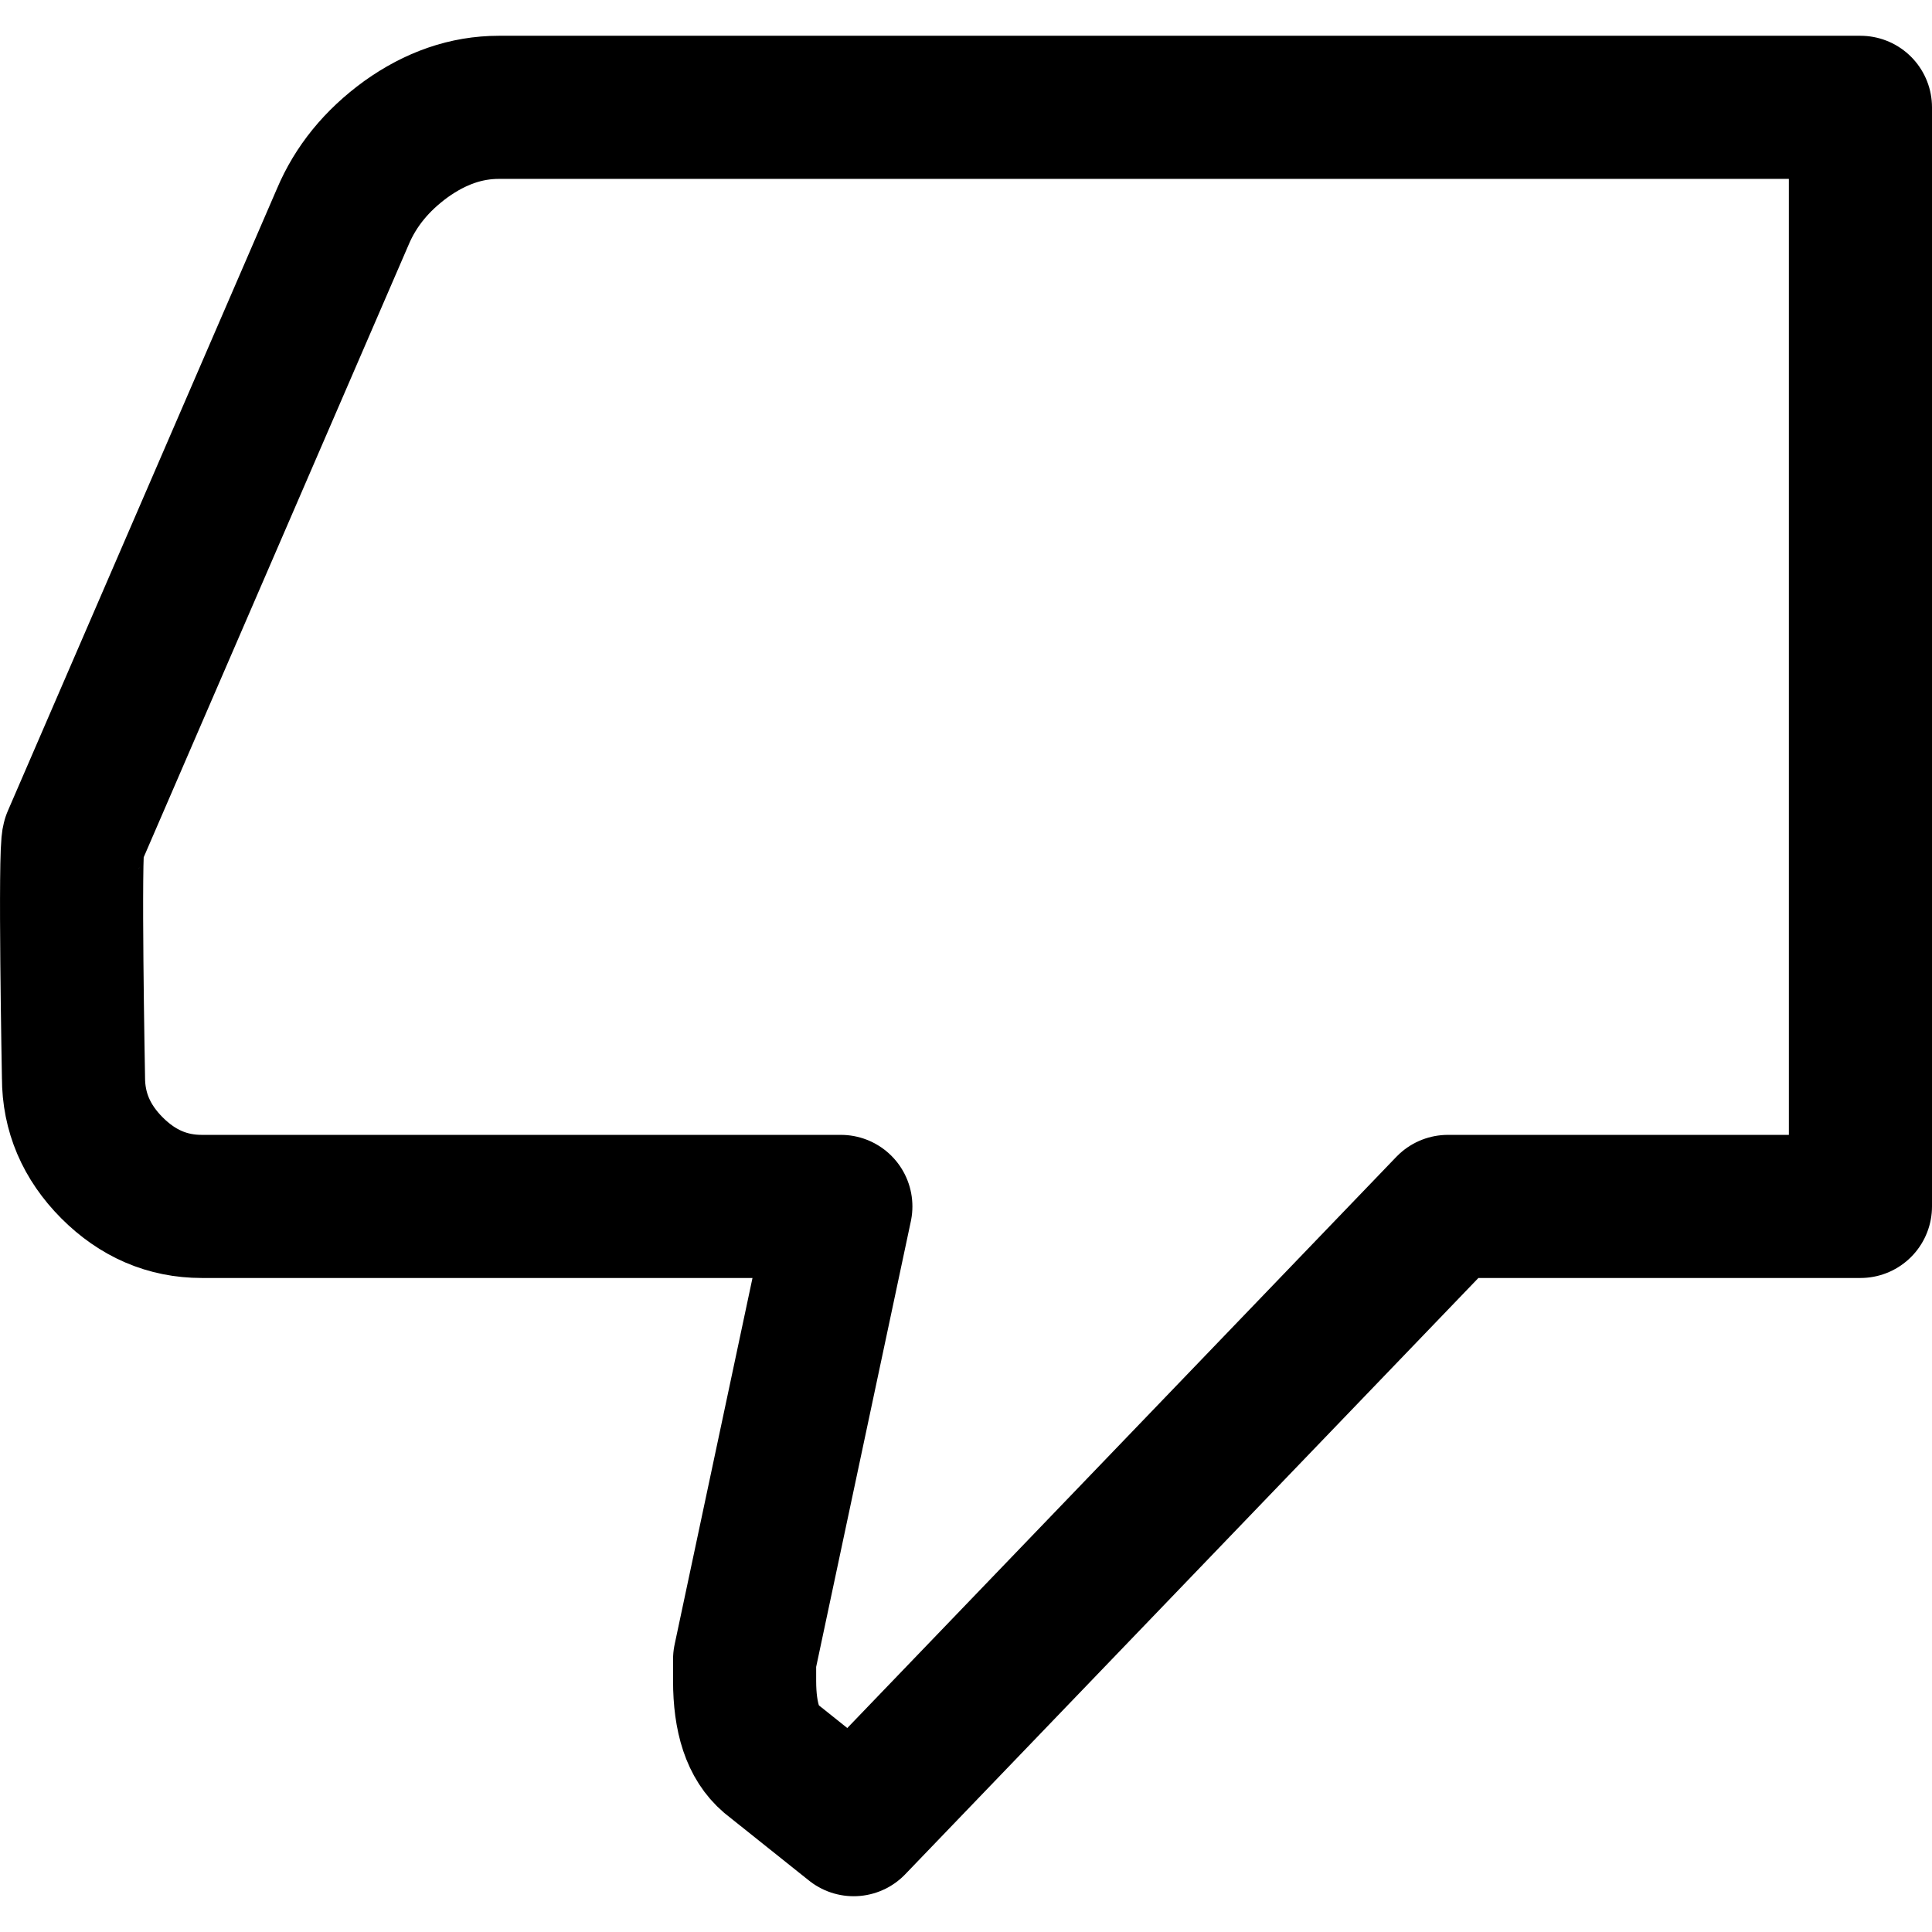 <svg viewBox="0 0 27 27" fill="none" xmlns="http://www.w3.org/2000/svg">
  <path d="M1.027 15.06C1.027 15.54 1.206 15.96 1.564 16.32C1.923 16.68 2.341 16.86 2.819 16.86L11.751 16.86L10.406 23.19L10.406 23.49C10.406 23.748 10.436 23.97 10.496 24.15C10.556 24.33 10.646 24.468 10.765 24.57L11.93 25.5L20.235 16.86L26 16.86L26 1.5L6.971 1.5C6.517 1.5 6.087 1.65 5.675 1.944C5.262 2.244 4.97 2.604 4.79 3.03L1.027 11.73C0.967 11.868 1.027 15.06 1.027 15.06Z" stroke="currentColor" stroke-width="2" stroke-miterlimit="10" stroke-linejoin="round"/>
</svg>
